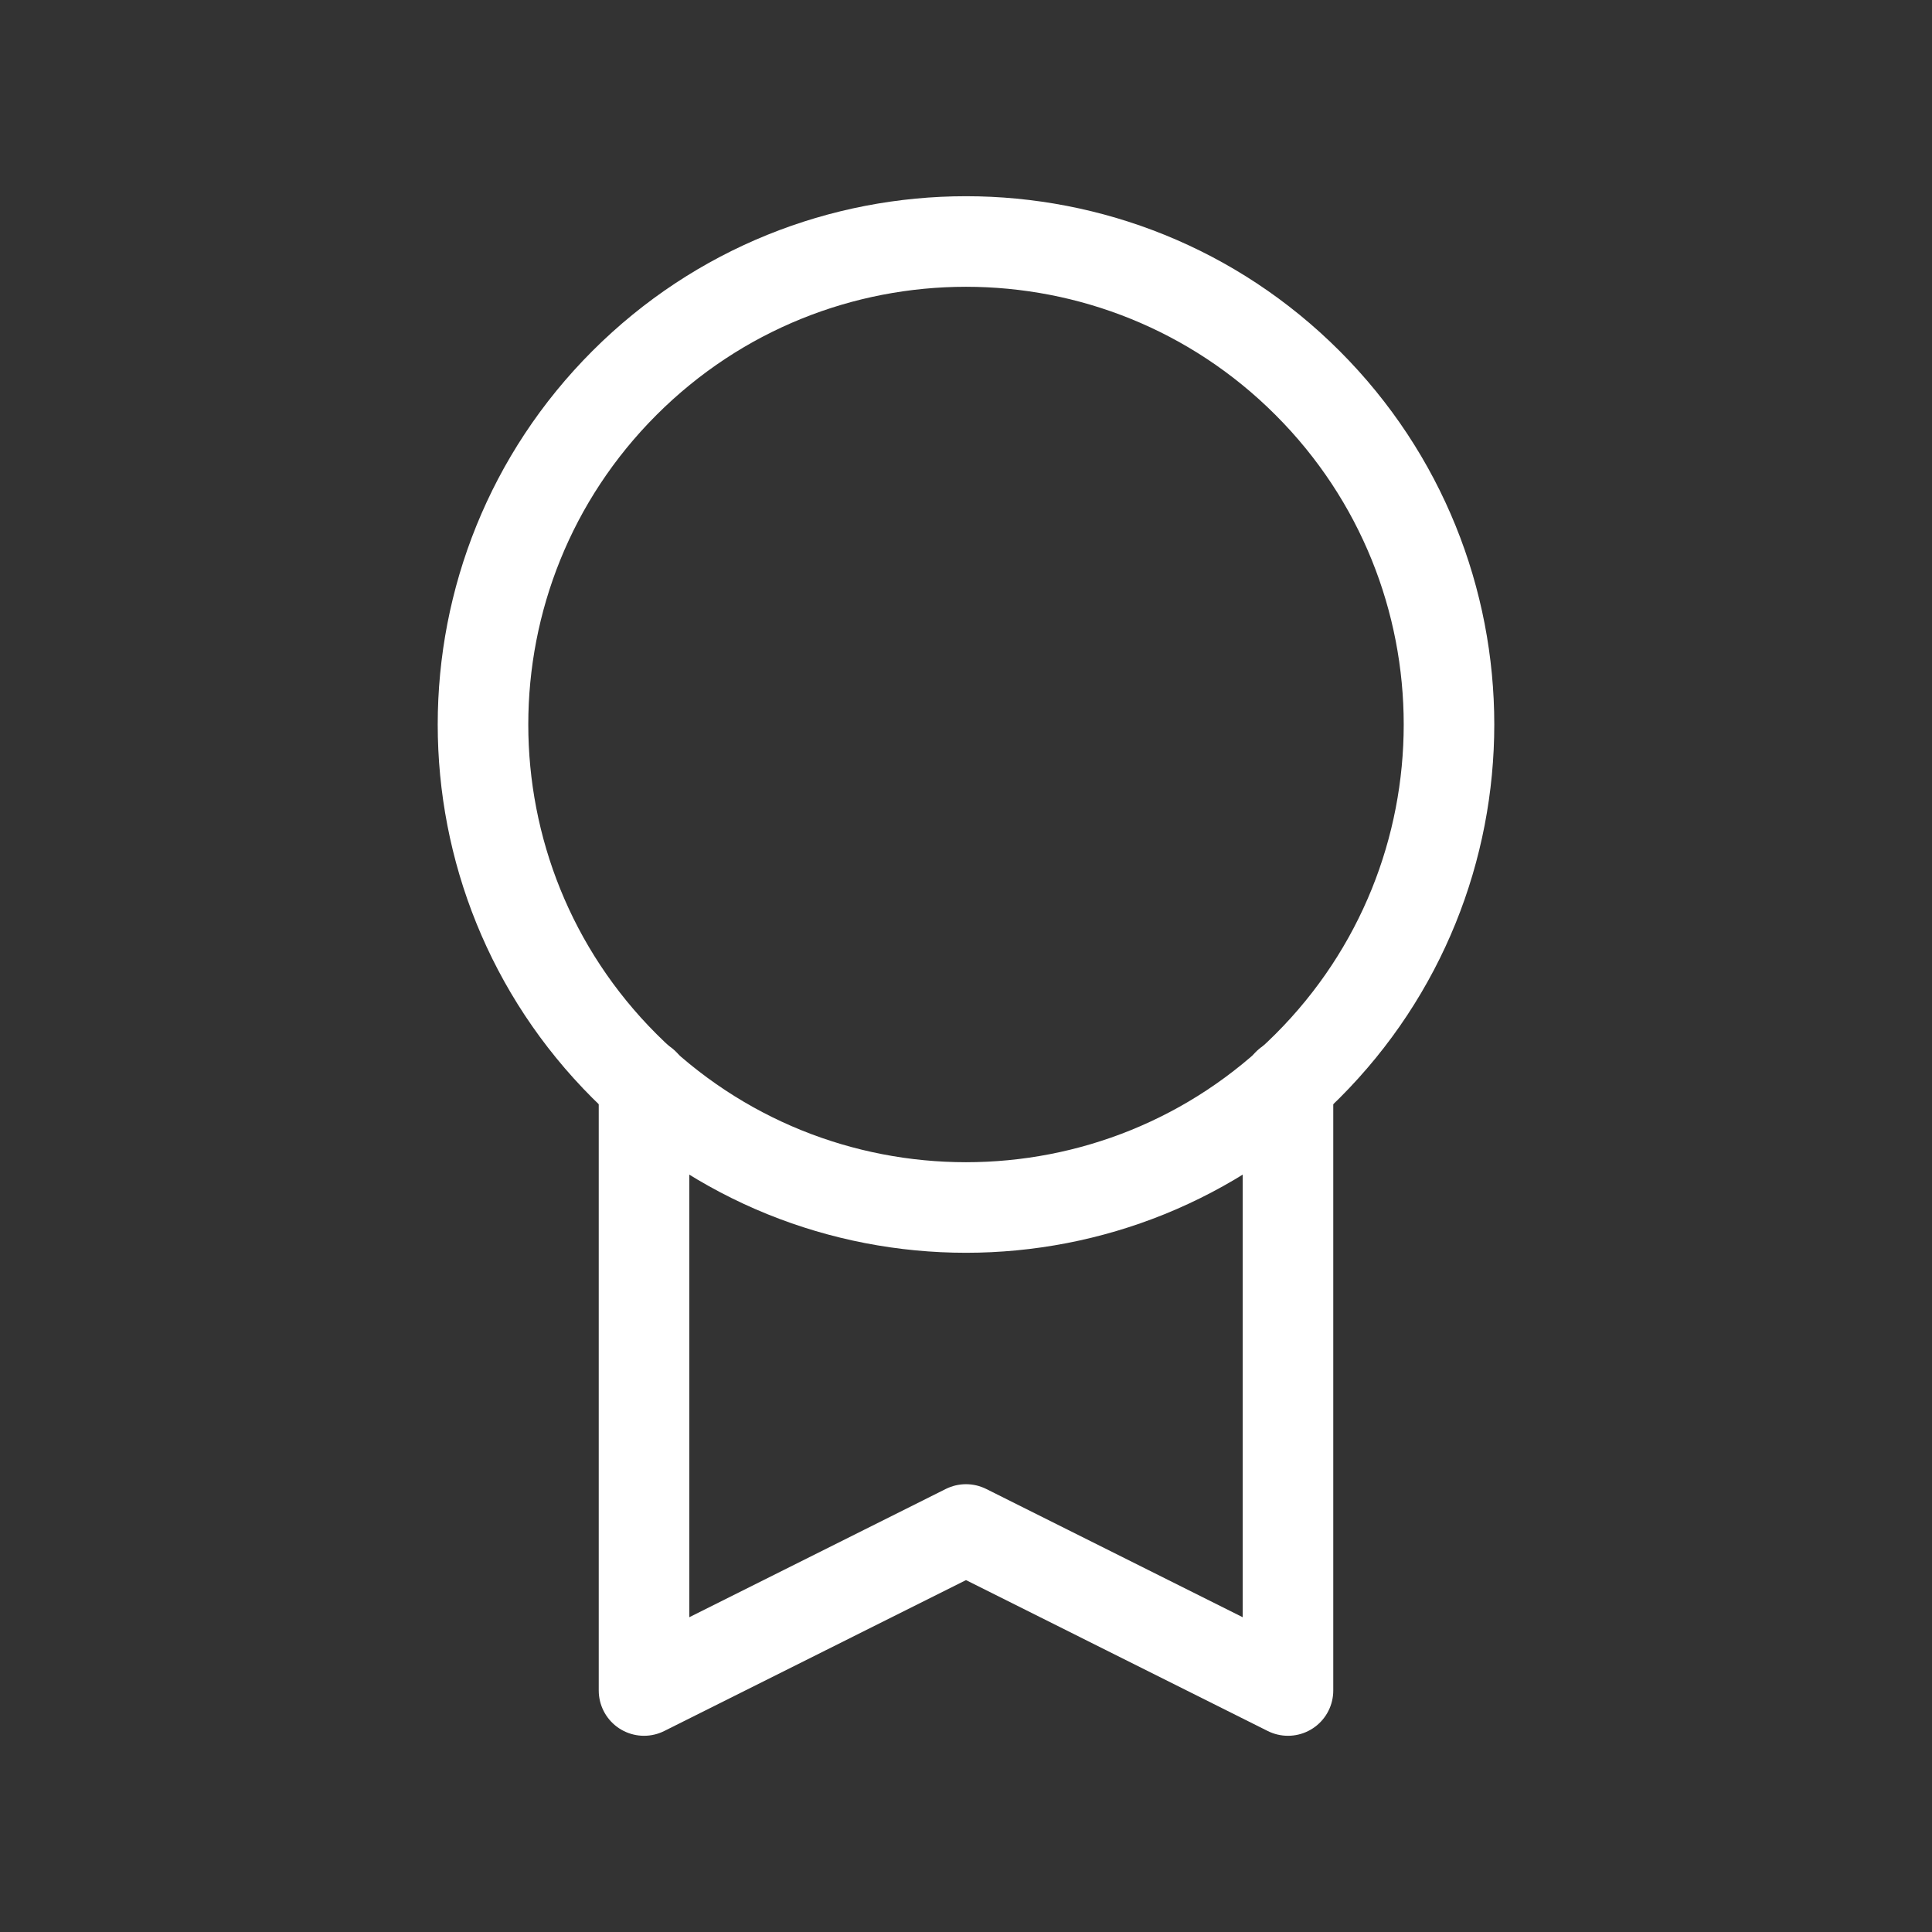 <svg width="32" height="32" viewBox="0 0 32 32" fill="none" xmlns="http://www.w3.org/2000/svg">
<rect x="0" y="0" width="32" height="32" fill="#333333" stroke="none"/>
<path d="M21.657 6.343C24.781 9.467 24.781 14.533 21.657 17.657C18.533 20.781 13.467 20.781 10.343 17.657C7.219 14.533 7.219 9.467 10.343 6.343C13.467 3.219 18.533 3.219 21.657 6.343" stroke="white" stroke-width="1.5" stroke-linecap="round" stroke-linejoin="round"/>
<path d="M10.667 17.951V28L16 25.333L21.333 28V17.951" stroke="white" stroke-width="1.5" stroke-linecap="round" stroke-linejoin="round"/>
</svg>

